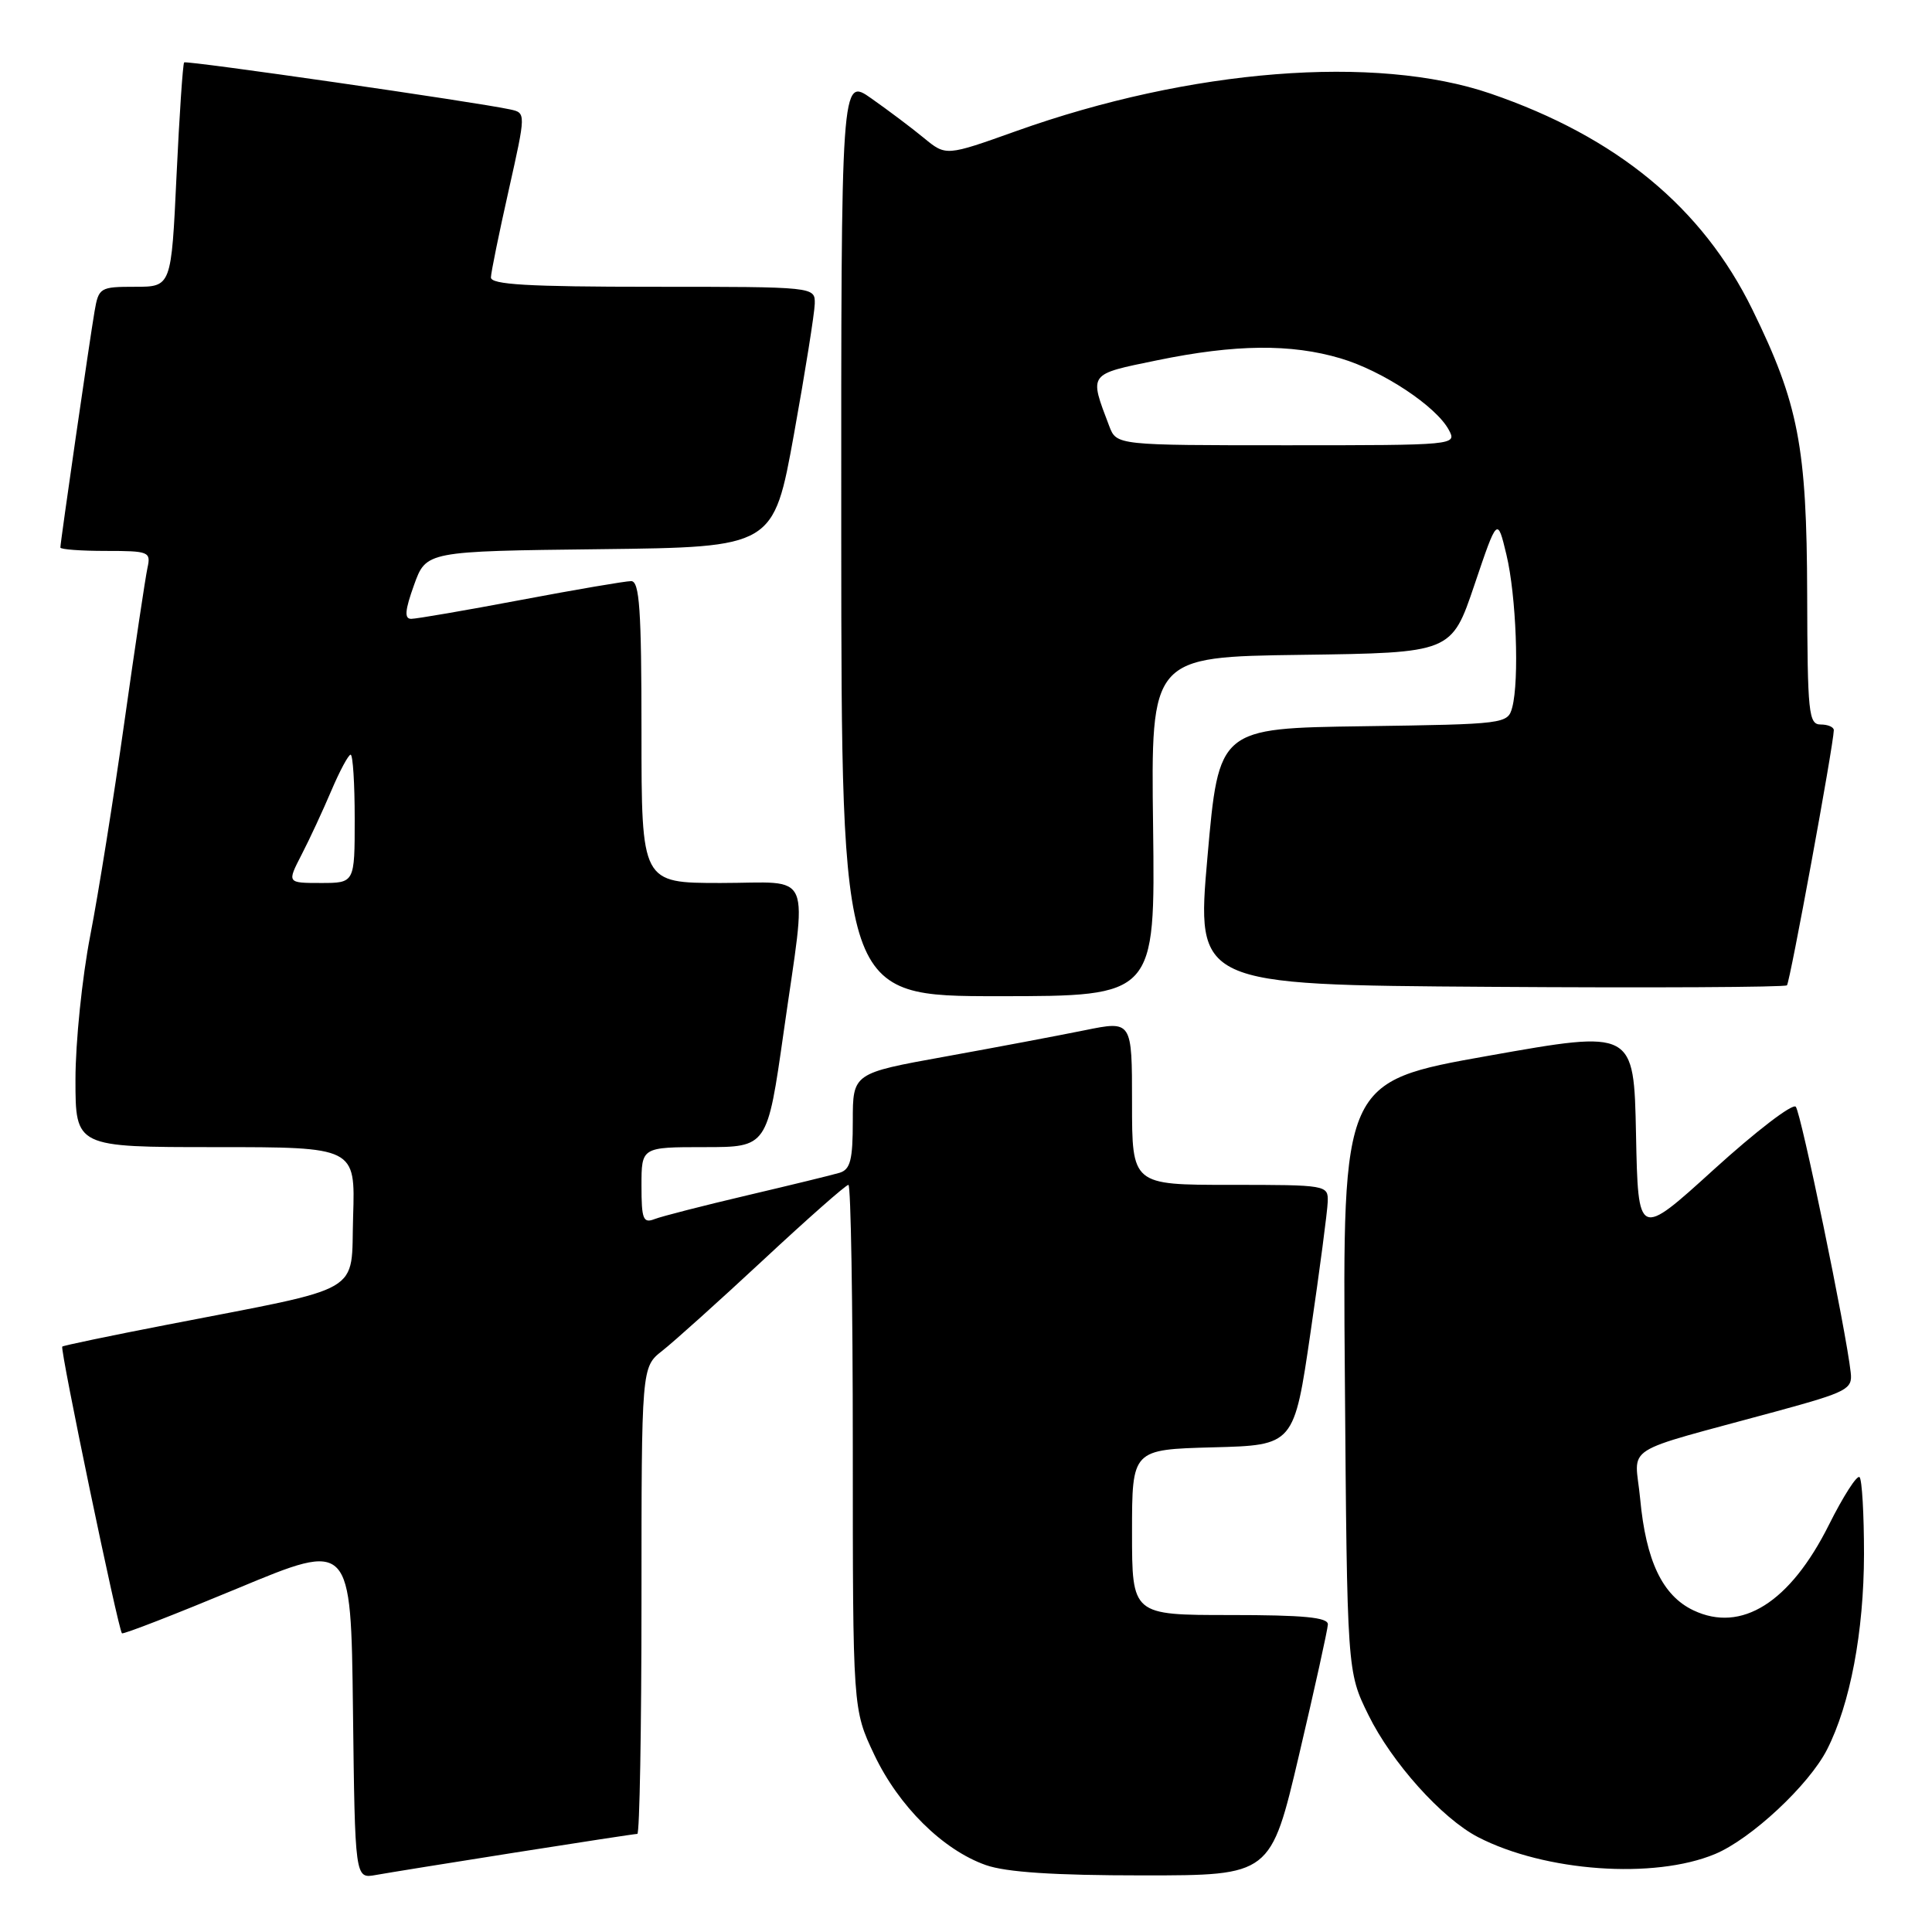 <?xml version="1.0" encoding="UTF-8" standalone="no"?>
<!DOCTYPE svg PUBLIC "-//W3C//DTD SVG 1.1//EN" "http://www.w3.org/Graphics/SVG/1.1/DTD/svg11.dtd" >
<svg xmlns="http://www.w3.org/2000/svg" xmlns:xlink="http://www.w3.org/1999/xlink" version="1.1" viewBox="0 0 256 256">
 <g >
 <path fill="currentColor"
d=" M 68.20 245.48 C 76.83 244.12 84.14 243.00 84.45 243.00 C 84.75 243.00 85.00 229.08 85.00 212.07 C 85.00 181.15 85.00 181.15 87.75 178.99 C 89.26 177.81 95.30 172.38 101.17 166.92 C 107.03 161.46 112.09 157.00 112.42 157.00 C 112.74 157.00 113.00 172.64 113.00 191.75 C 113.00 226.50 113.00 226.50 115.84 232.50 C 119.08 239.33 124.93 245.12 130.62 247.13 C 133.32 248.08 139.65 248.50 151.44 248.50 C 168.38 248.50 168.38 248.50 172.14 232.50 C 174.21 223.70 175.92 215.94 175.95 215.25 C 175.99 214.31 172.76 214.00 163.00 214.00 C 150.00 214.00 150.00 214.00 150.00 203.03 C 150.00 192.07 150.00 192.07 160.73 191.78 C 171.47 191.50 171.47 191.50 173.66 176.50 C 174.87 168.25 175.89 160.49 175.93 159.25 C 176.00 157.03 175.84 157.00 163.00 157.00 C 150.00 157.00 150.00 157.00 150.00 146.12 C 150.00 135.24 150.00 135.24 143.75 136.51 C 140.31 137.21 131.99 138.78 125.25 140.00 C 113.00 142.21 113.00 142.21 113.00 148.54 C 113.00 153.70 112.68 154.96 111.25 155.40 C 110.29 155.69 104.78 157.03 99.00 158.39 C 93.22 159.75 87.71 161.16 86.75 161.53 C 85.22 162.13 85.00 161.56 85.00 157.11 C 85.00 152.00 85.00 152.00 93.34 152.00 C 101.67 152.00 101.67 152.00 103.84 136.75 C 106.96 114.74 107.92 117.00 95.50 117.00 C 85.00 117.00 85.00 117.00 85.00 97.00 C 85.00 80.76 84.74 77.00 83.63 77.00 C 82.88 77.00 76.30 78.12 69.00 79.50 C 61.70 80.88 55.17 82.00 54.49 82.00 C 53.56 82.00 53.65 80.89 54.86 77.52 C 56.47 73.04 56.47 73.04 79.49 72.77 C 102.50 72.50 102.50 72.50 105.21 57.50 C 106.70 49.25 107.93 41.49 107.96 40.25 C 108.00 38.00 108.00 38.00 86.50 38.00 C 69.94 38.00 65.01 37.71 65.05 36.75 C 65.07 36.06 66.13 30.88 67.40 25.23 C 69.70 14.96 69.70 14.96 67.60 14.50 C 63.10 13.52 24.69 7.98 24.40 8.27 C 24.23 8.44 23.77 15.20 23.39 23.29 C 22.70 38.00 22.70 38.00 17.89 38.00 C 13.26 38.00 13.07 38.11 12.53 41.25 C 11.91 44.84 8.00 71.85 8.00 72.55 C 8.00 72.80 10.71 73.00 14.02 73.00 C 19.74 73.00 20.01 73.11 19.54 75.25 C 19.27 76.49 17.89 85.68 16.48 95.68 C 15.07 105.68 13.04 118.40 11.96 123.96 C 10.88 129.52 10.00 138.10 10.00 143.04 C 10.00 152.00 10.00 152.00 28.54 152.00 C 47.08 152.00 47.08 152.00 46.79 161.18 C 46.46 171.68 48.73 170.36 22.00 175.56 C 14.57 177.00 8.39 178.29 8.25 178.43 C 7.92 178.74 15.69 216.05 16.16 216.42 C 16.35 216.58 23.25 213.89 31.50 210.46 C 46.50 204.21 46.50 204.21 46.77 226.58 C 47.04 248.94 47.04 248.94 49.77 248.45 C 51.27 248.18 59.56 246.84 68.20 245.48 Z  M 227.25 245.67 C 232.04 243.67 239.69 236.53 242.09 231.83 C 245.16 225.81 246.97 216.23 246.99 205.92 C 246.99 200.65 246.73 196.06 246.40 195.73 C 246.07 195.40 244.24 198.25 242.33 202.07 C 237.19 212.34 230.75 216.40 224.39 213.38 C 220.29 211.43 218.10 206.85 217.33 198.60 C 216.64 191.26 214.28 192.77 235.50 186.98 C 244.79 184.44 245.48 184.07 245.23 181.87 C 244.61 176.26 238.64 147.42 237.95 146.65 C 237.53 146.17 232.66 149.91 227.12 154.94 C 217.06 164.08 217.06 164.08 216.78 150.28 C 216.50 136.47 216.50 136.47 197.20 139.90 C 177.89 143.33 177.89 143.33 178.20 182.41 C 178.50 221.50 178.50 221.50 181.31 227.22 C 184.41 233.54 191.06 240.95 195.85 243.43 C 204.72 248.01 219.17 249.04 227.25 245.67 Z  M 152.79 109.52 C 152.50 87.04 152.50 87.04 172.42 86.77 C 192.33 86.50 192.33 86.50 195.37 77.50 C 198.41 68.50 198.41 68.50 199.61 73.50 C 200.91 78.92 201.33 90.15 200.38 93.73 C 199.79 95.92 199.48 95.96 180.64 96.23 C 161.50 96.50 161.50 96.50 160.00 113.50 C 158.50 130.50 158.50 130.50 197.40 130.76 C 218.80 130.91 236.52 130.81 236.78 130.56 C 237.18 130.15 242.95 98.74 242.99 96.75 C 242.99 96.34 242.21 96.00 241.25 96.00 C 239.65 96.00 239.50 94.49 239.46 78.75 C 239.41 59.19 238.31 53.49 232.20 41.02 C 225.57 27.49 214.23 18.14 197.50 12.40 C 182.28 7.19 157.72 9.13 134.65 17.37 C 125.35 20.69 125.35 20.69 122.43 18.29 C 120.82 16.96 117.69 14.61 115.47 13.05 C 111.45 10.21 111.45 10.21 111.47 71.10 C 111.50 132.00 111.50 132.00 132.29 132.00 C 153.07 132.00 153.07 132.00 152.79 109.52 Z  M 39.96 113.25 C 41.03 111.19 42.80 107.36 43.91 104.75 C 45.02 102.14 46.17 100.00 46.46 100.00 C 46.76 100.00 47.00 103.83 47.00 108.50 C 47.00 117.00 47.00 117.00 42.52 117.00 C 38.03 117.00 38.03 117.00 39.96 113.25 Z  M 146.98 56.46 C 144.30 49.40 144.13 49.63 153.33 47.74 C 163.67 45.61 171.06 45.53 177.65 47.49 C 183.21 49.14 190.30 53.83 191.98 56.97 C 193.06 58.98 192.88 59.00 170.51 59.00 C 147.95 59.00 147.95 59.00 146.98 56.46 Z "/>
</g>
</svg>